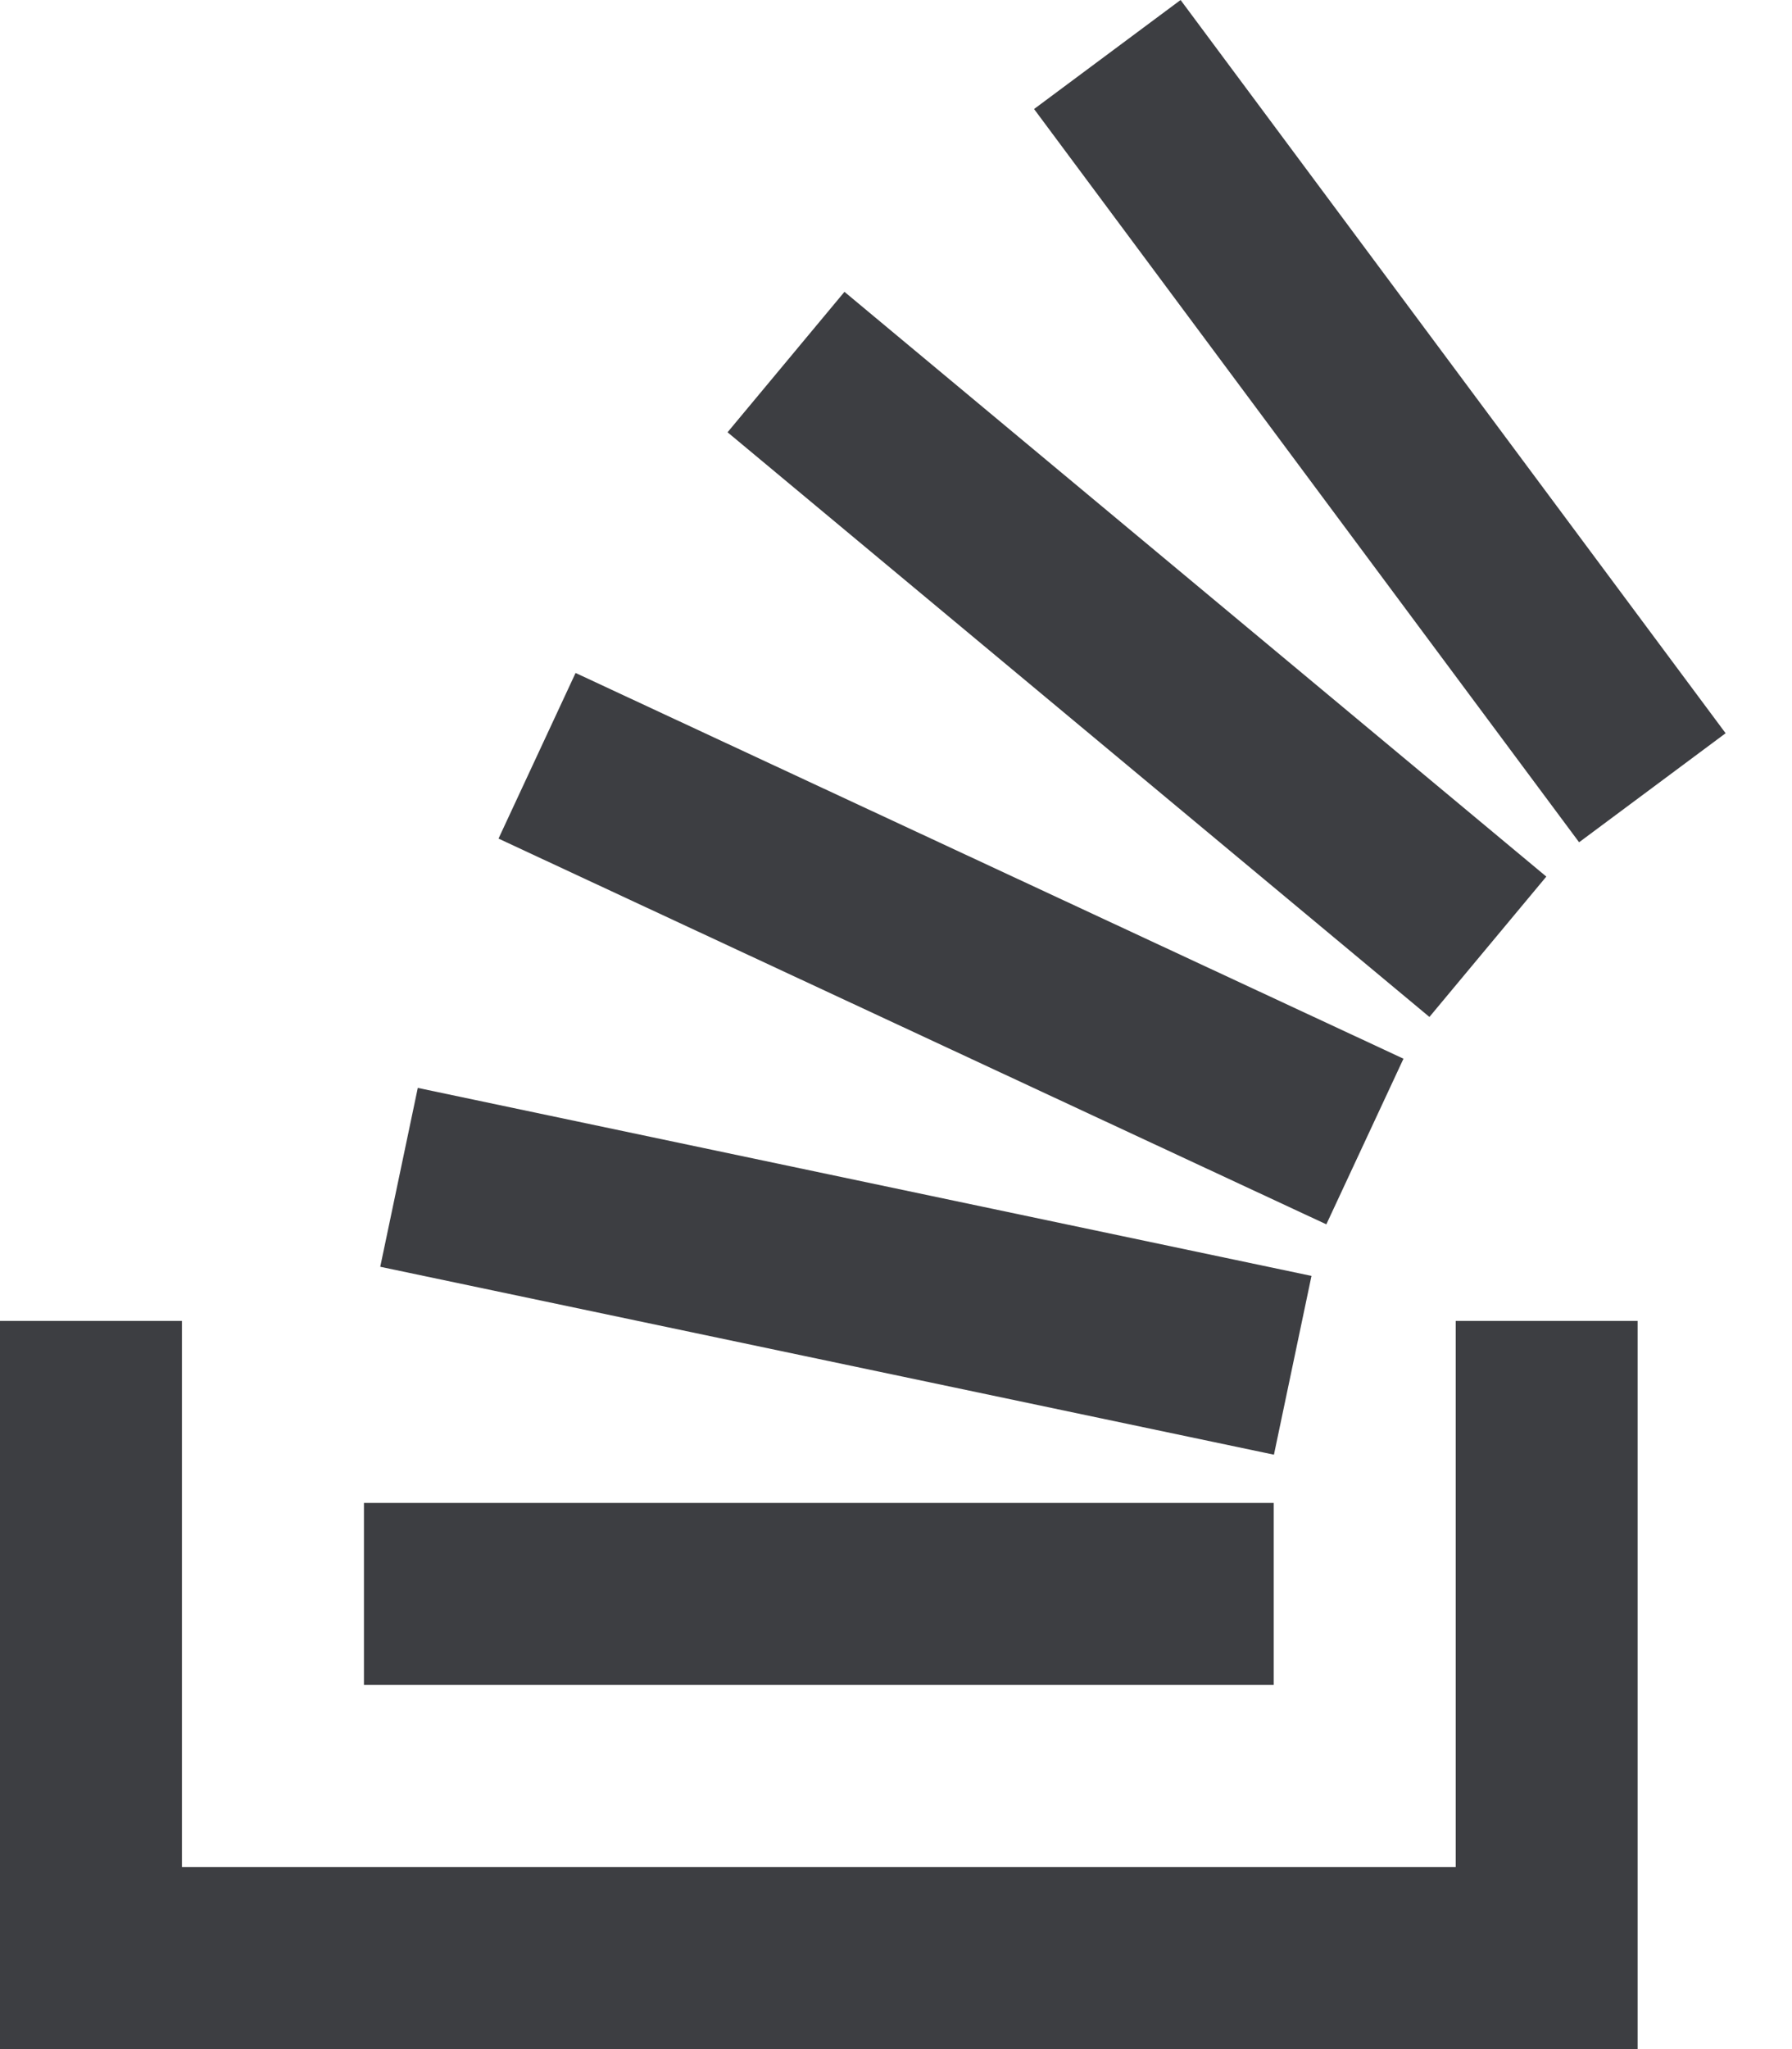 <svg id="meteor-icon-kit__solid-stackoverflow" viewBox="0 0 21 24" fill="none" xmlns="http://www.w3.org/2000/svg"><path fill-rule="evenodd" clip-rule="evenodd" d="M14.929 17.038L4.456 14.837L4.896 12.742L15.369 14.944L14.929 17.038zM15.543 14.34L5.842 9.822L6.745 7.882L16.447 12.4L15.543 14.34zM16.751 11.911L8.526 5.063L9.896 3.418L18.121 10.267L16.751 11.911zM12.118 1.277L13.835 0L20.222 8.588L18.505 9.865L12.118 1.277zM14.926 19.735H4.265V17.603H14.926V19.735zM19.191 15.471H17.059V21.868H2.132V15.471H0V24H19.191V15.471z" fill="#3D3E42"/></svg>